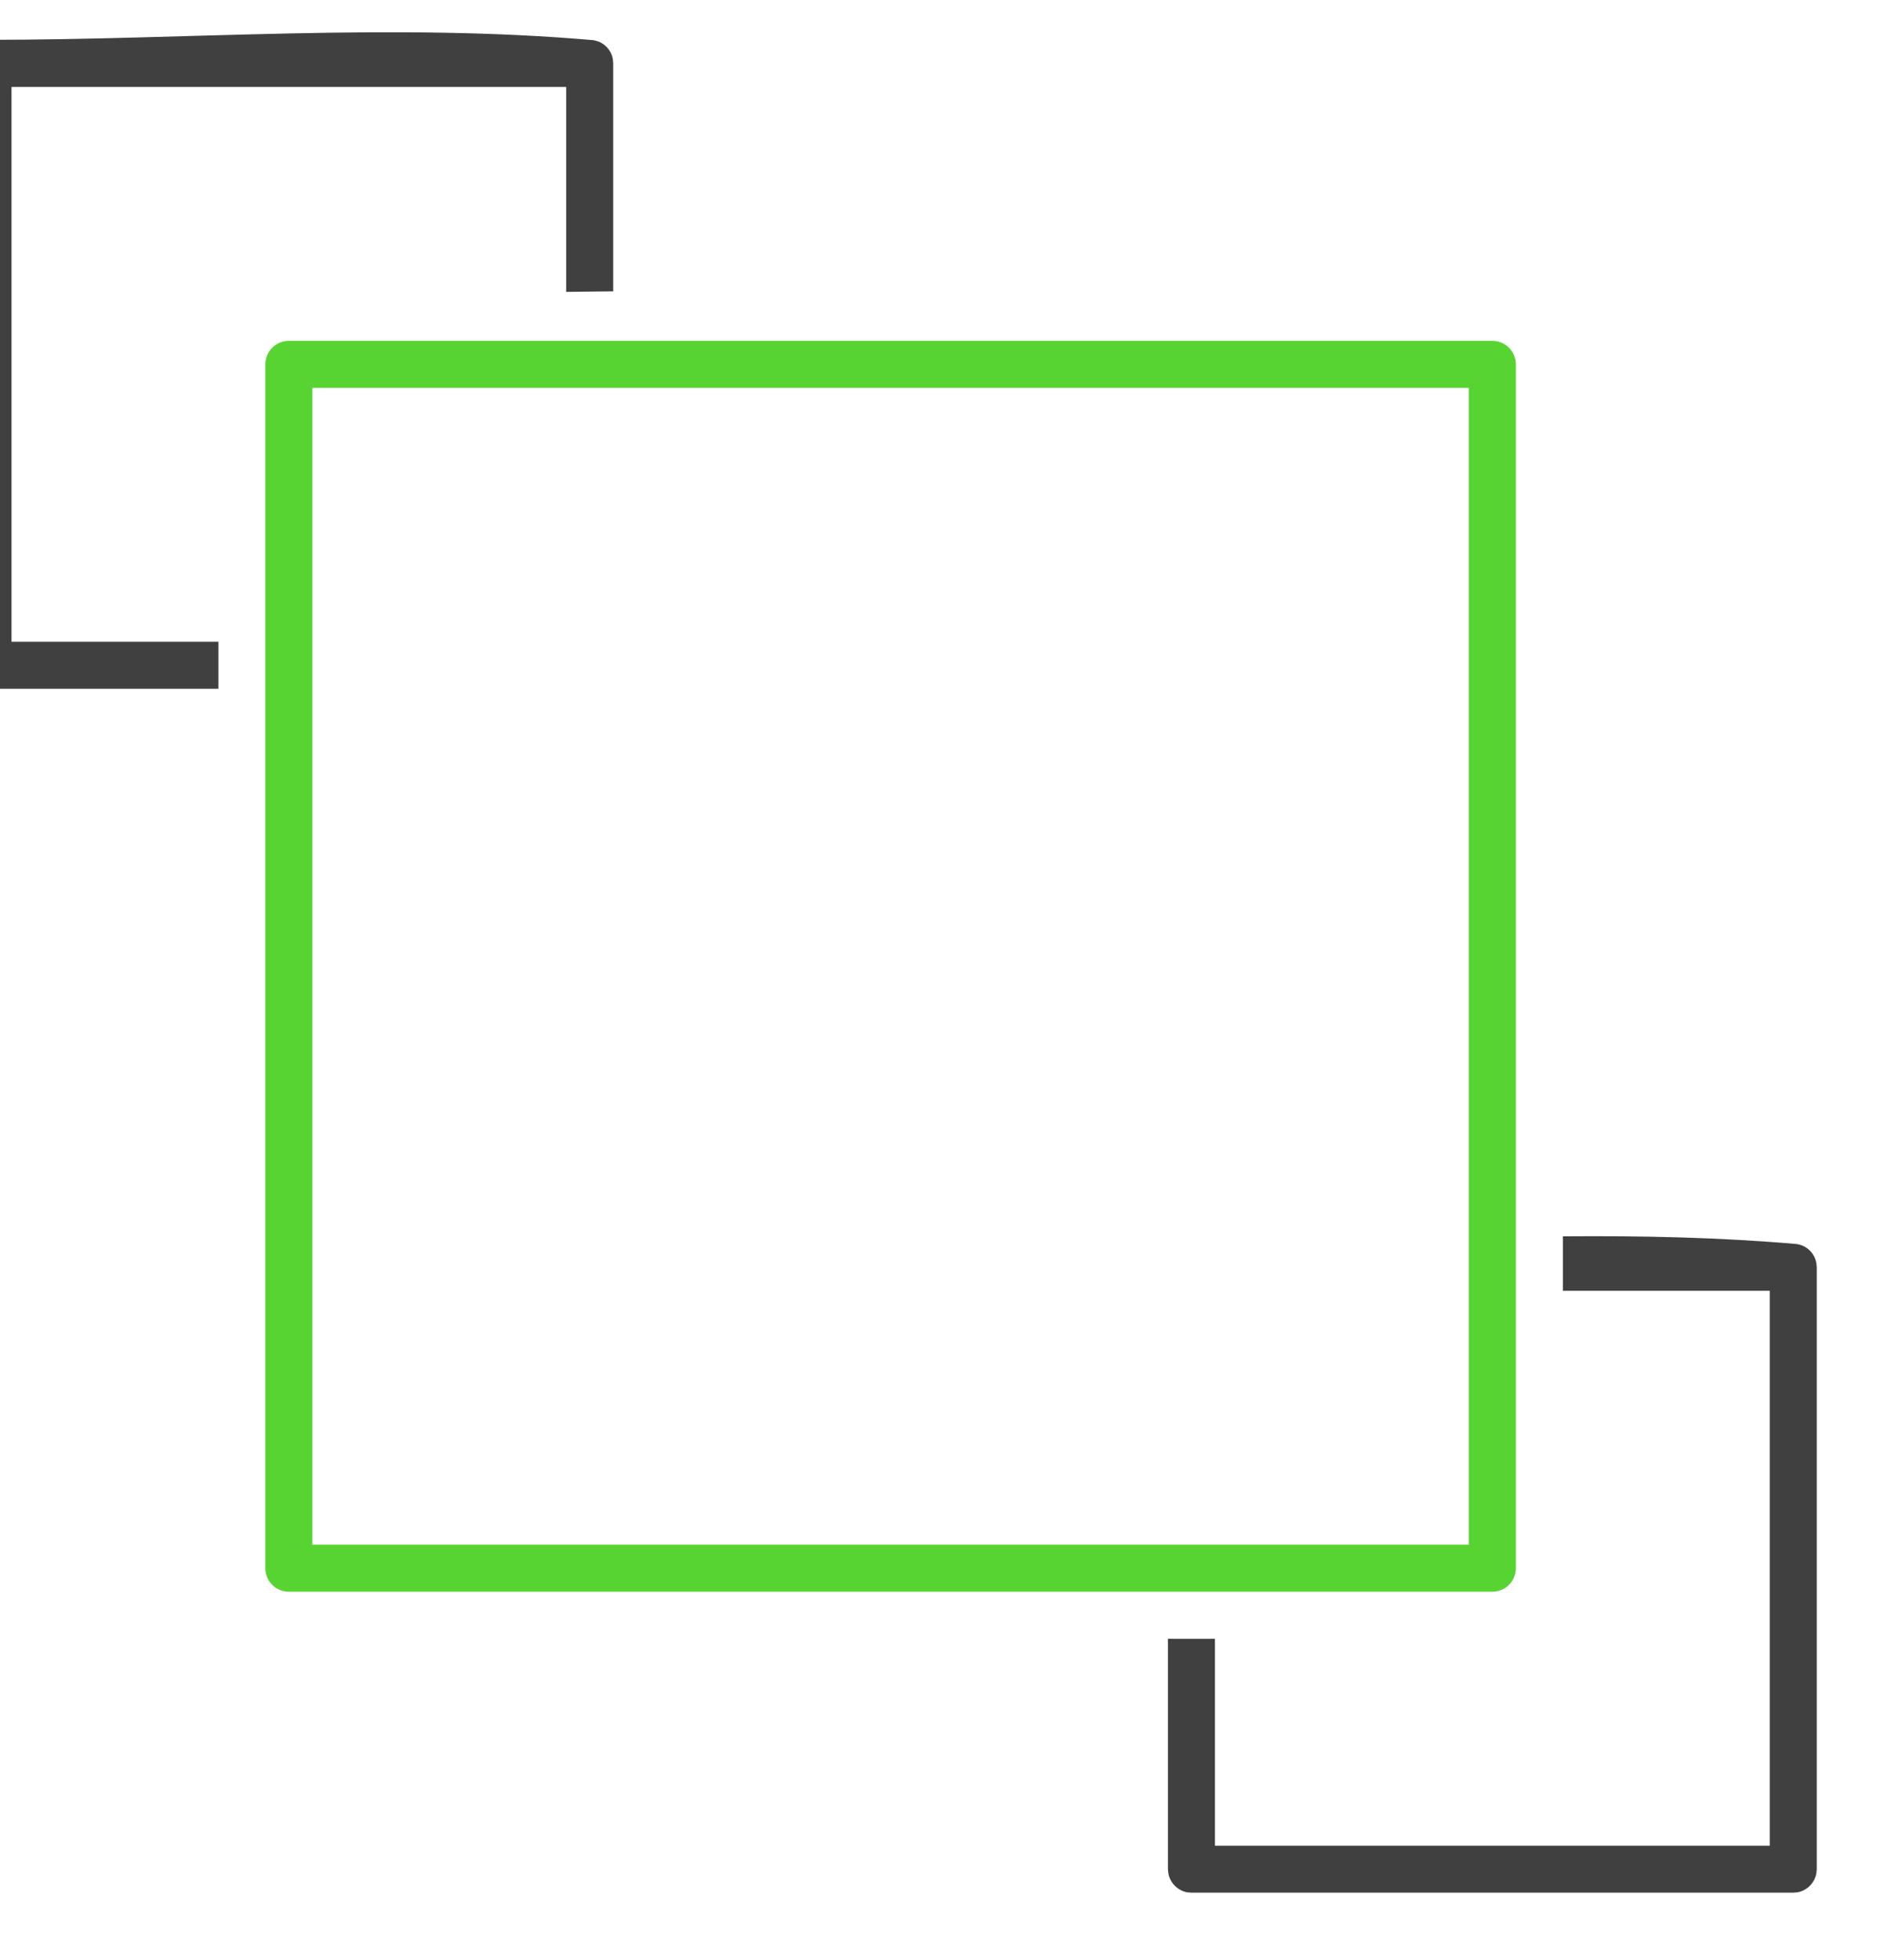 <?xml version="1.0" encoding="UTF-8" standalone="no"?>
<!DOCTYPE svg PUBLIC "-//W3C//DTD SVG 1.1//EN" "http://www.w3.org/Graphics/SVG/1.1/DTD/svg11.dtd">
<svg width="100%" height="100%" viewBox="0 0 25 26" version="1.1" xmlns="http://www.w3.org/2000/svg" xmlns:xlink="http://www.w3.org/1999/xlink" xml:space="preserve" style="fill-rule:evenodd;clip-rule:evenodd;stroke-linecap:round;stroke-linejoin:round;stroke-miterlimit:1.5;">
    <g transform="matrix(1,0,0,1,-425,-137)">
        <g transform="matrix(0.281,0,0,0.222,-270.078,0)">
            <g id="to-front" transform="matrix(0.444,0,0,0.562,2330.94,513)">
                <g transform="matrix(8,0,0,8,-3084,-912)">
                    <path d="M446.438,153.589C447.478,153.58 448.518,153.602 449.554,153.692C449.601,153.705 449.614,153.705 449.656,153.729C449.72,153.766 449.769,153.824 449.794,153.893C449.81,153.939 449.808,153.952 449.813,154L449.813,162C449.808,162.048 449.81,162.061 449.794,162.107C449.762,162.193 449.693,162.262 449.607,162.294C449.561,162.31 449.548,162.308 449.5,162.312L441.5,162.312C441.452,162.308 441.439,162.31 441.393,162.294C441.307,162.262 441.238,162.193 441.206,162.107C441.19,162.061 441.192,162.048 441.187,162L441.187,158.938L441.812,158.938L441.812,161.688L449.188,161.688L449.188,154.313L446.438,154.313L446.438,153.589ZM428.563,146.312L425.5,146.312C425.452,146.308 425.439,146.31 425.393,146.294C425.307,146.262 425.238,146.193 425.206,146.107C425.19,146.061 425.192,146.048 425.188,146L425.188,138C425.192,137.952 425.19,137.939 425.206,137.893C425.238,137.807 425.307,137.738 425.393,137.706C425.439,137.69 425.452,137.692 425.5,137.687C428.185,137.687 430.88,137.458 433.554,137.692C433.601,137.705 433.614,137.705 433.656,137.729C433.72,137.766 433.769,137.824 433.794,137.893C433.81,137.939 433.808,137.952 433.812,138L433.812,141.03L433.519,141.033L433.187,141.037L433.187,138.313L425.813,138.313L425.813,145.687L428.563,145.687L428.563,146.312Z" style="fill:rgb(64,64,64);"/>
                </g>
                <g transform="matrix(1,0,0,1,-6.82121e-13,-448)">
                    <rect x="352" y="672" width="128" height="128" style="fill:none;stroke:rgb(88,212,50);stroke-width:5px;"/>
                </g>
            </g>
        </g>
    </g>
</svg>
